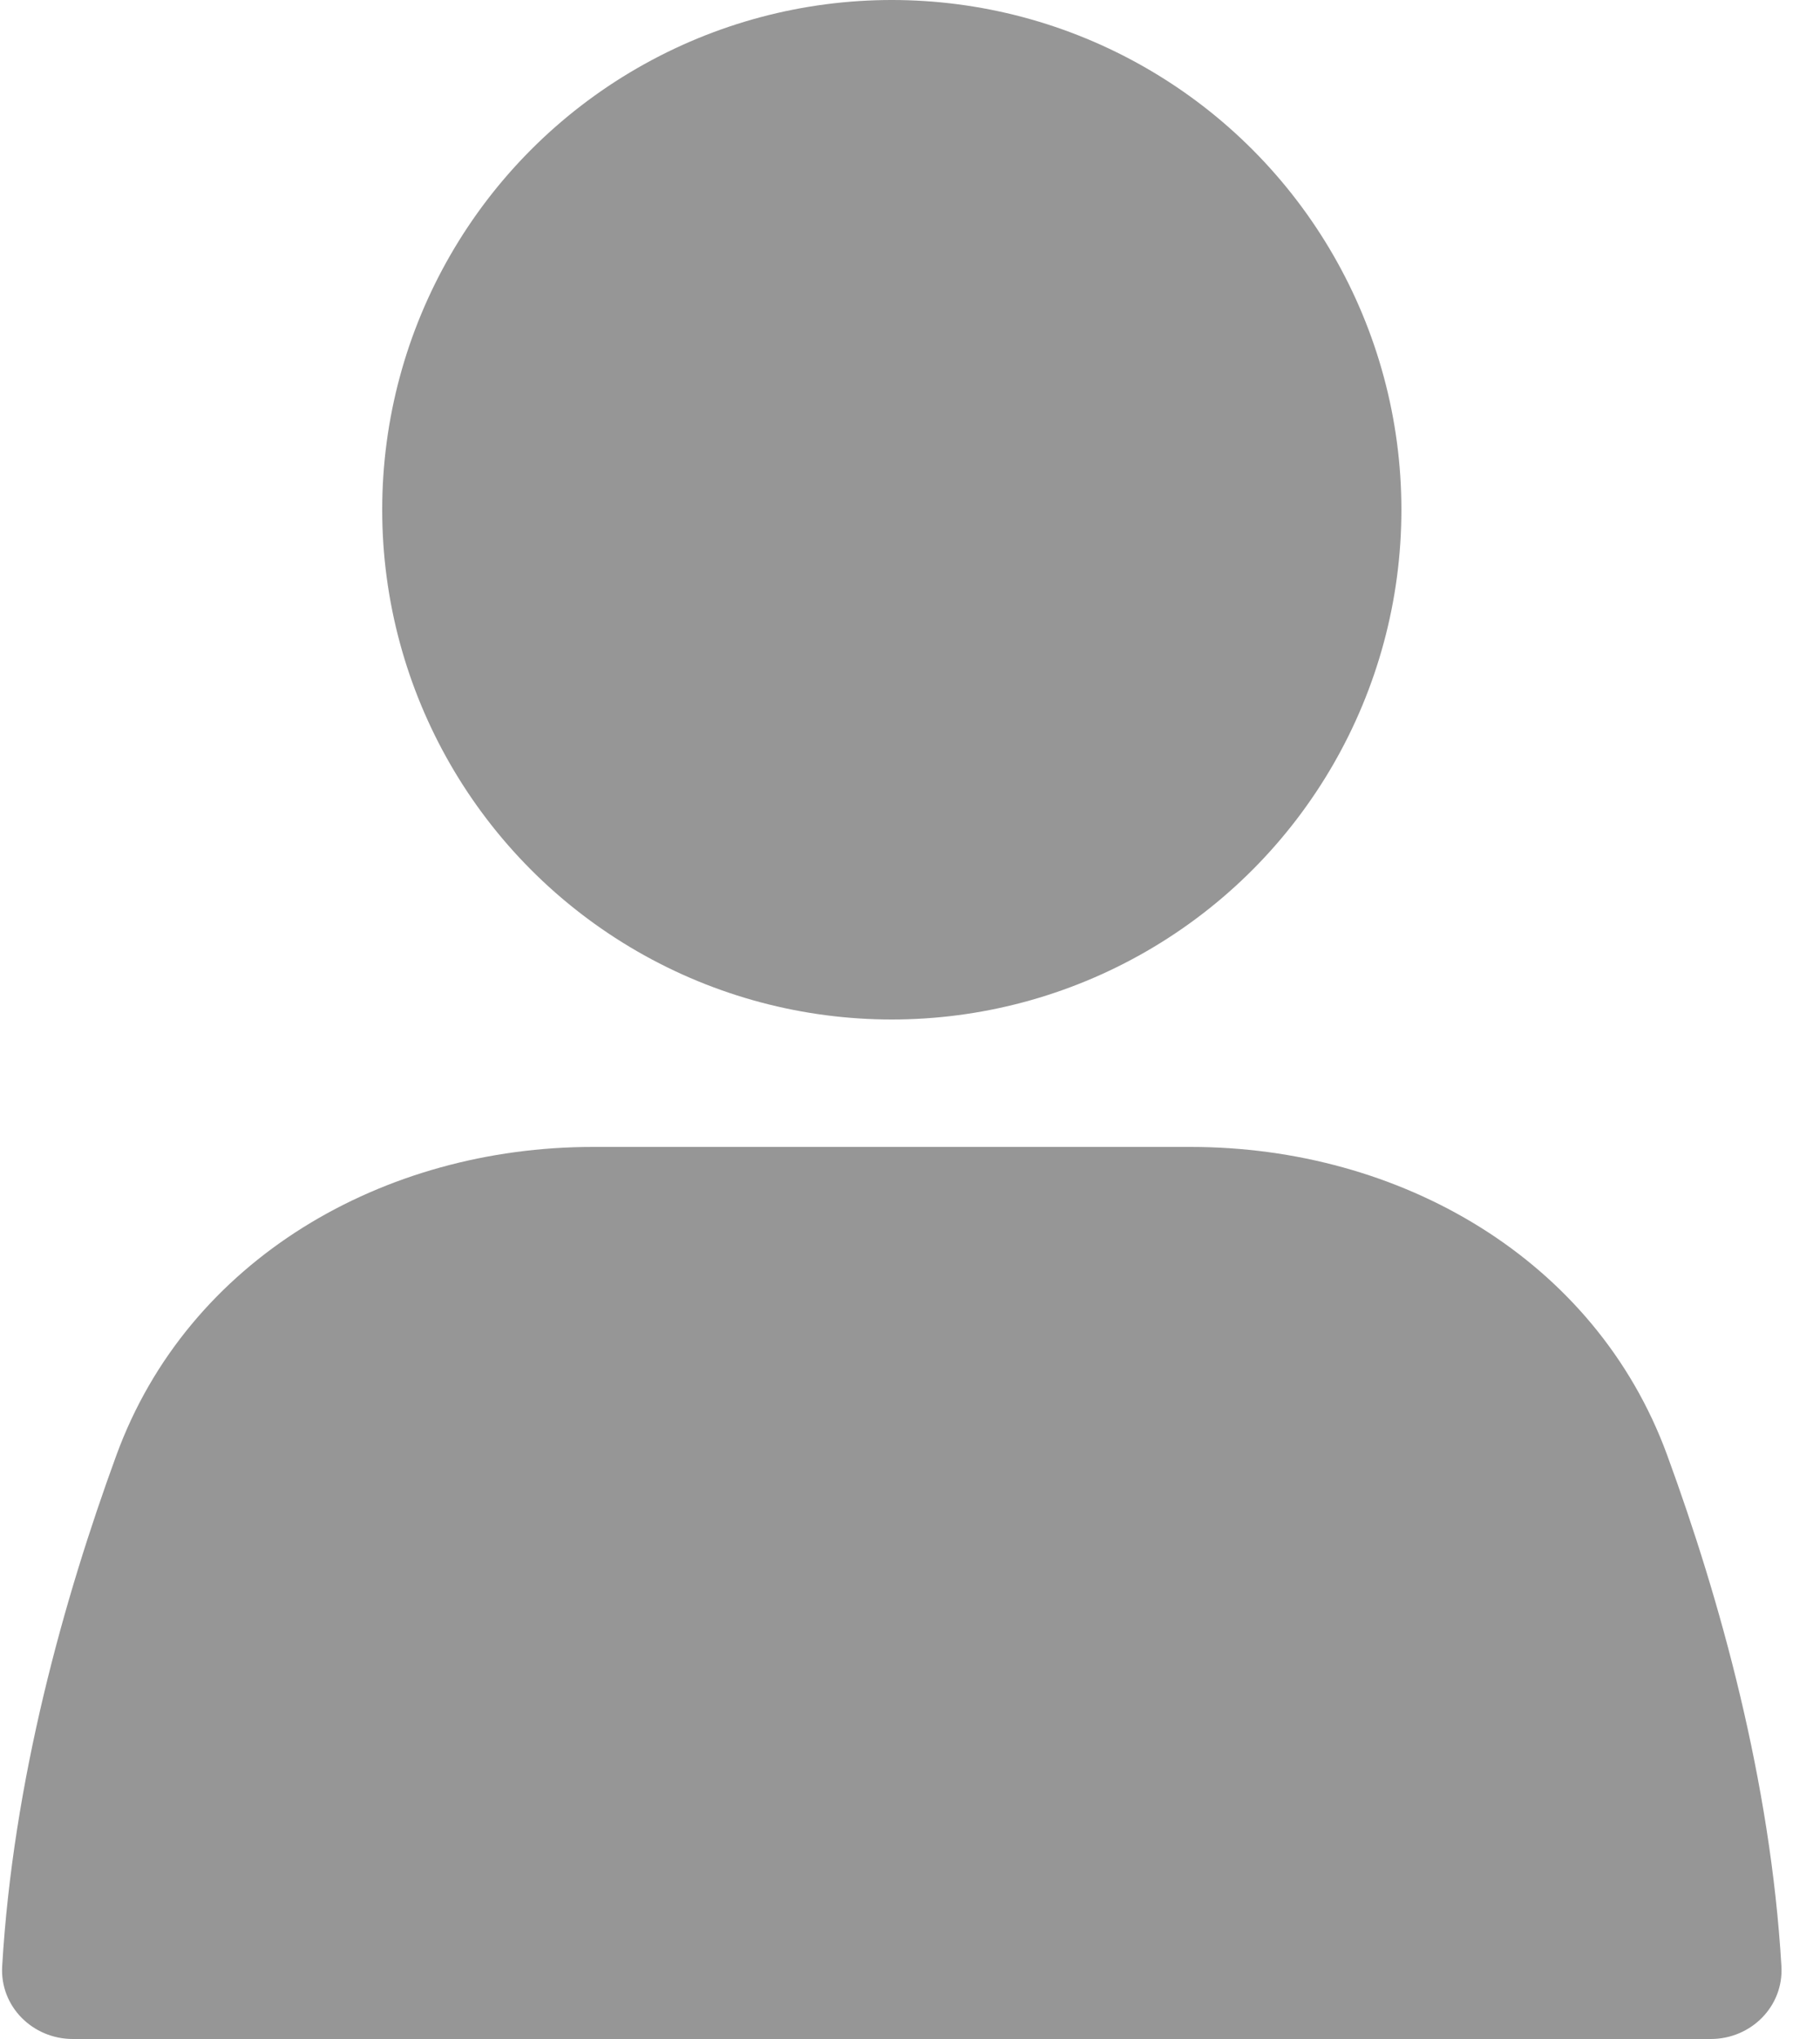 <svg width="25" height="28" viewBox="0 0 25 28" fill="none" xmlns="http://www.w3.org/2000/svg">
<circle cx="12.25" cy="7" r="7" fill="#969696"/>
<path d="M1.6 19.98C2.587 17.285 5.272 15.75 8.143 15.75H16.357C19.228 15.75 21.913 17.285 22.9 19.98C23.628 21.967 24.32 24.455 24.47 27C24.503 27.552 24.052 28 23.5 28H1C0.448 28 -0.003 27.552 0.03 27C0.18 24.455 0.873 21.967 1.6 19.98Z" fill="#969696"/>
</svg>
